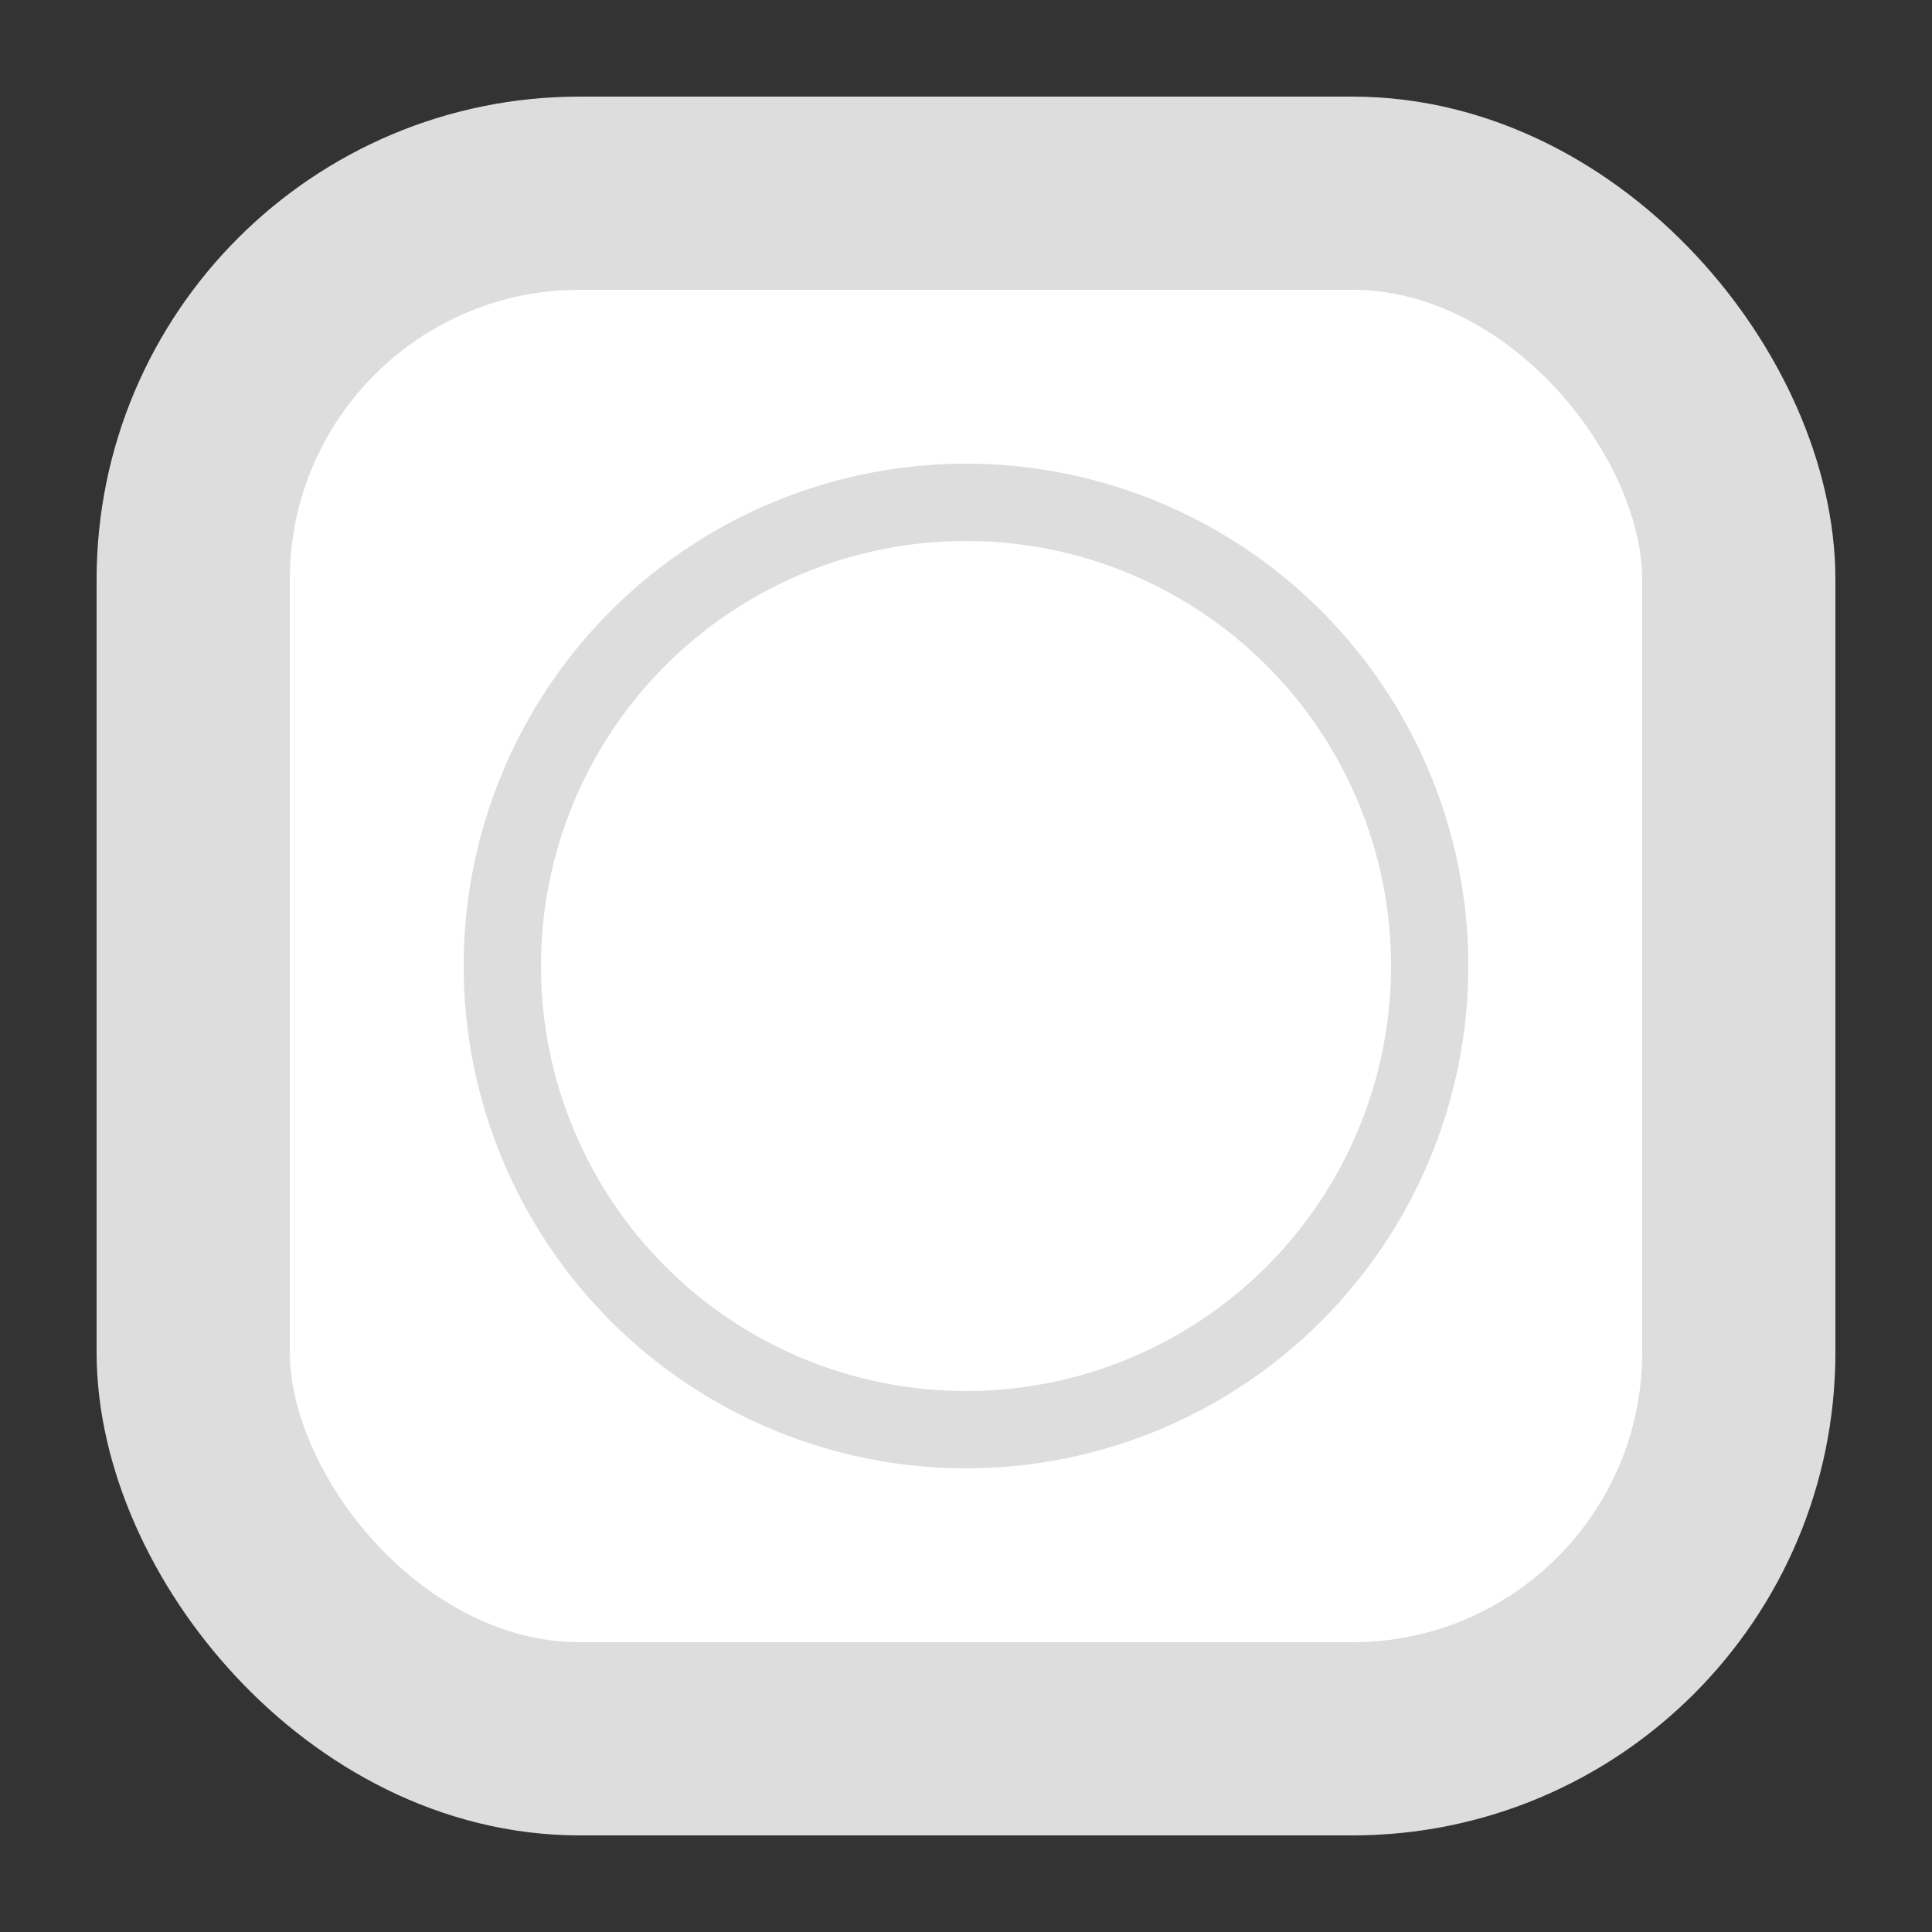 <svg xmlns="http://www.w3.org/2000/svg" id="veg" height="50" width="50" color="#ACACAC">
    <rect width="100%" height="100%" fill="#333333" stroke="none"/>
    <rect x="5" y="5" width="40" height="40" stroke="#DDDDDD" stroke-width="5" rx="10" ry="10" fill="white" />
    <circle r="12" stroke="#DDDDDD" cx="25" cy="25" fill="white" stroke-width="2"/>
</svg>
